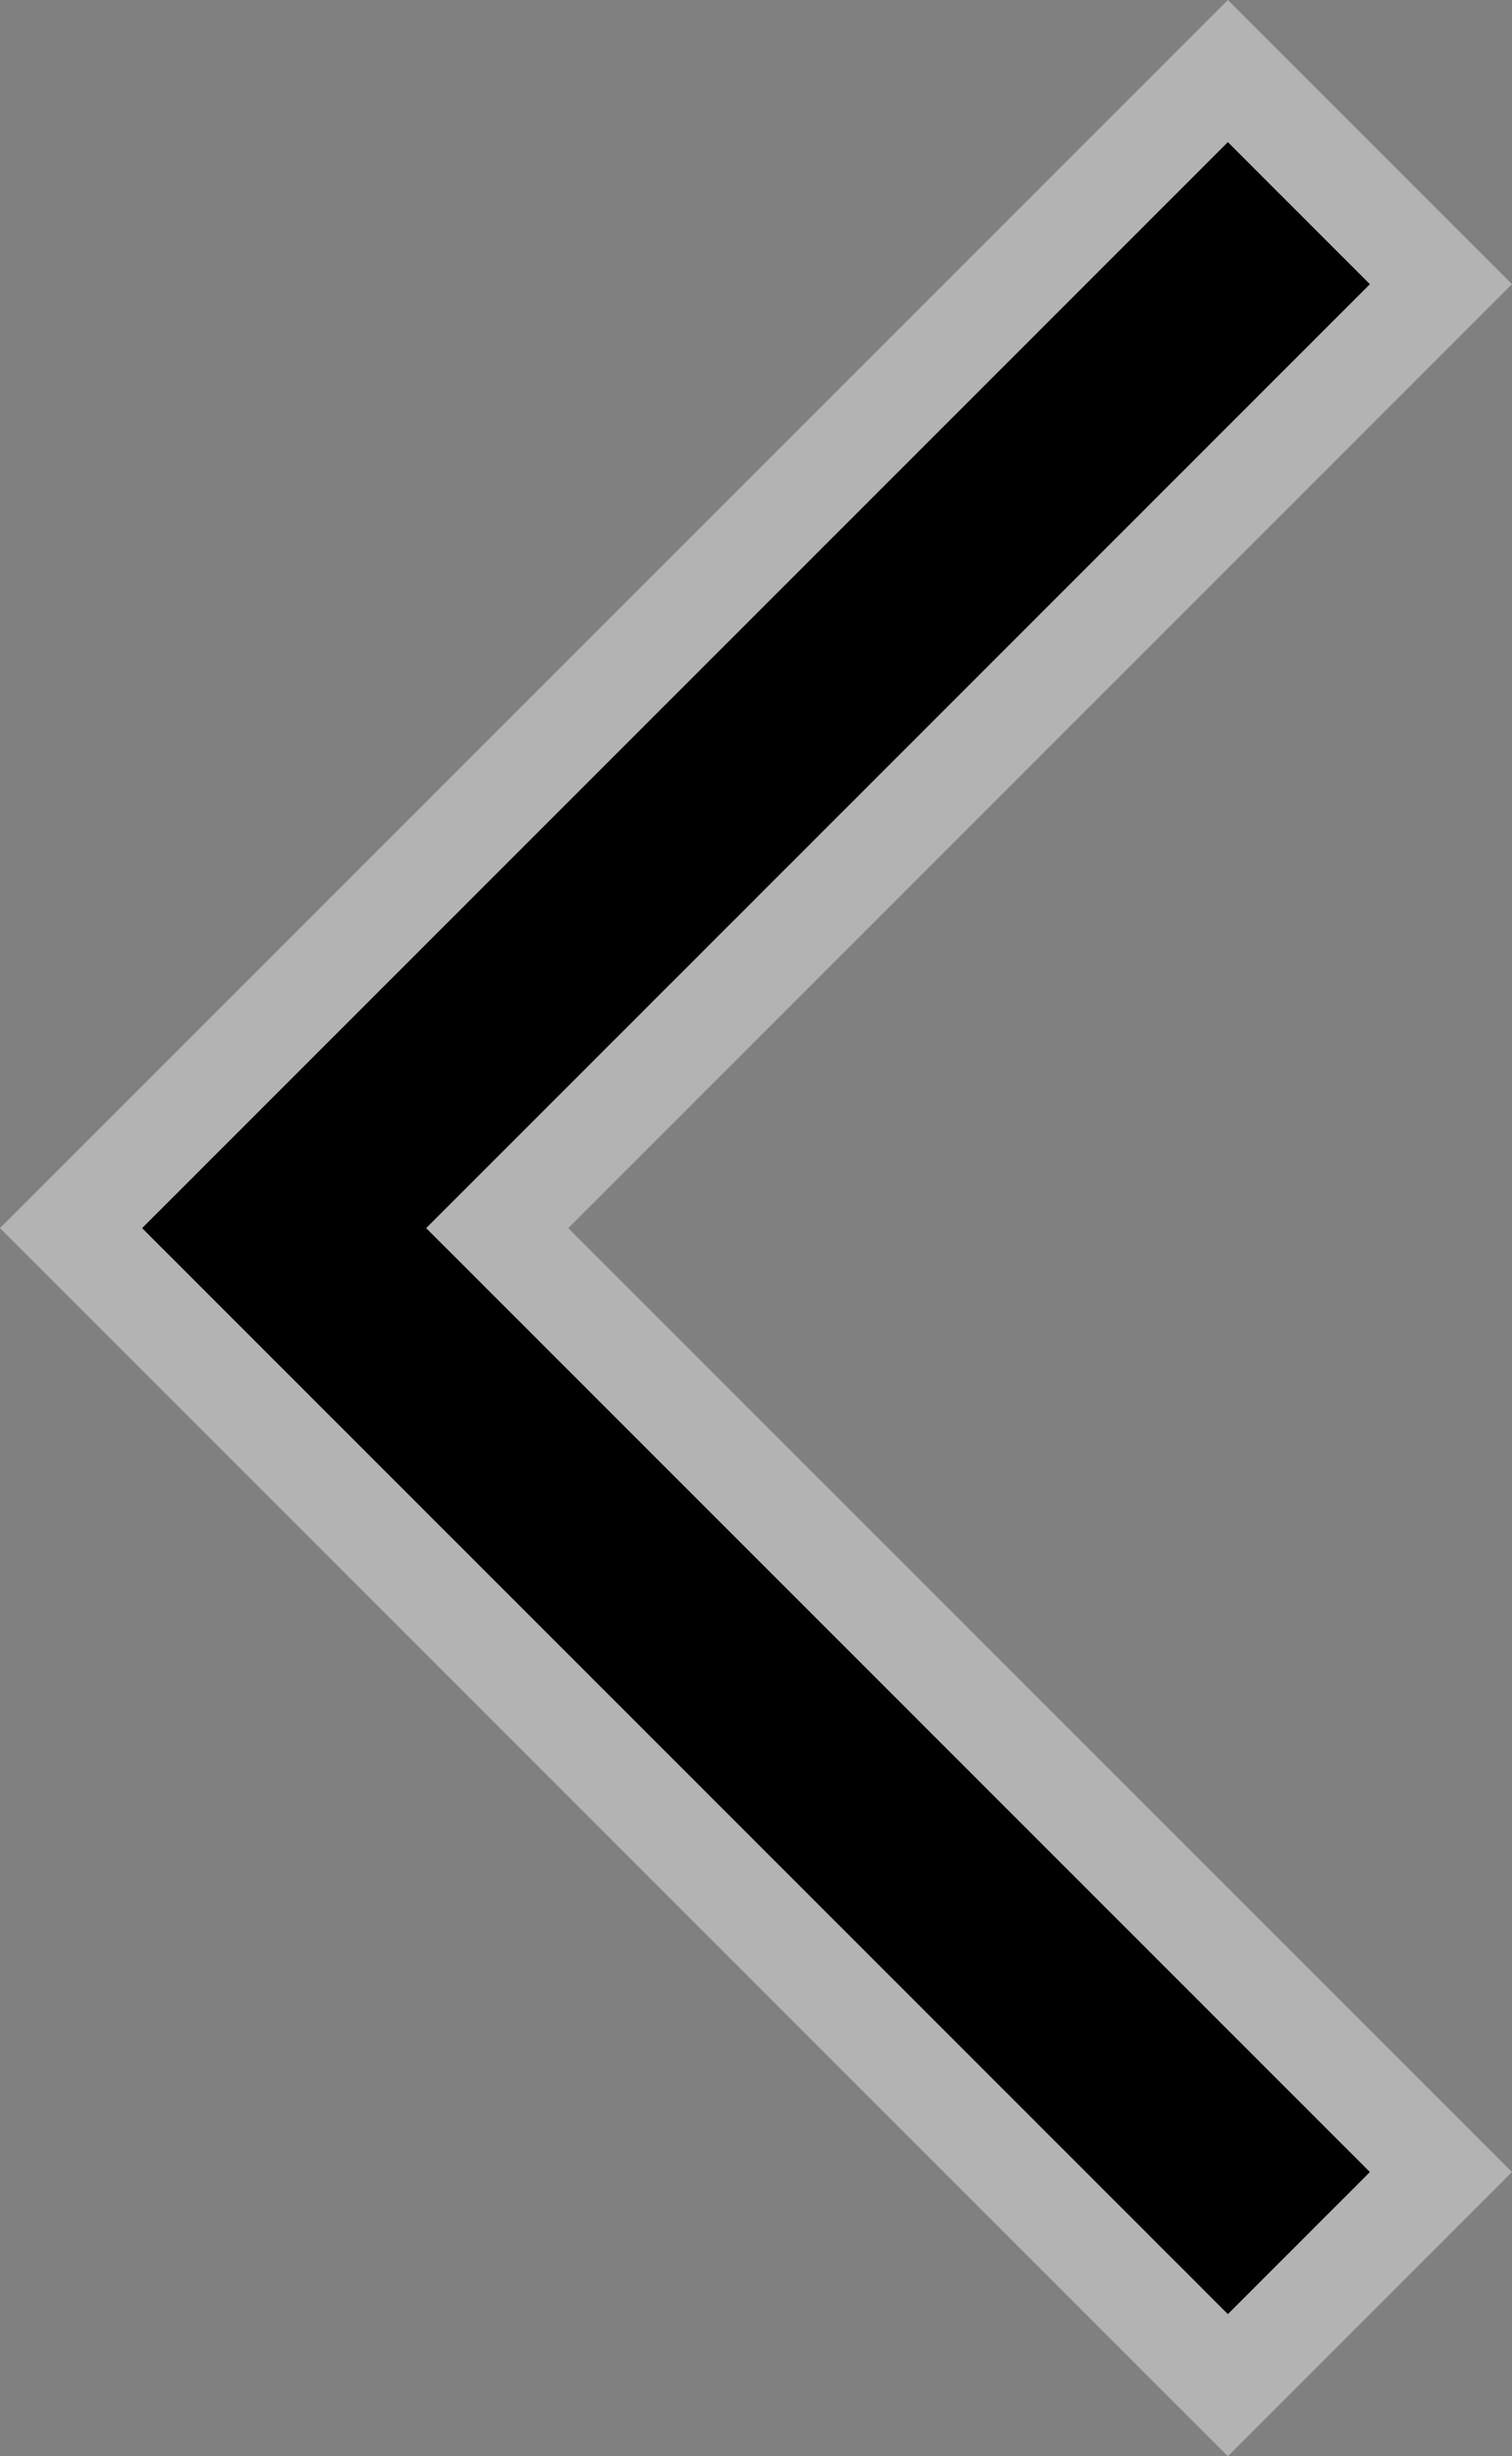 <?xml version="1.0" encoding="utf-8"?>
<!-- Generator: Adobe Illustrator 19.0.0, SVG Export Plug-In . SVG Version: 6.00 Build 0)  -->
<svg version="1.1" id="Layer_1" xmlns="http://www.w3.org/2000/svg" xmlns:xlink="http://www.w3.org/1999/xlink" x="0px" y="0px"
	 viewBox="-472 268.8 14.9 24.2" style="enable-background:new -472 268.8 14.9 24.2;" xml:space="preserve">
<rect x="-472" y="268.8" width="14.9" height="24.2" fill="#808080" stroke="none"/>
<style type="text/css">
	.st0{opacity:0.4;fill:#FFFFFF;}
</style>
<g id="XMLID_1_">
	<polygon id="XMLID_3_" points="-458.5,271.6 -459.9,270.2 -470.6,280.9 -459.9,291.6 -458.5,290.2 -467.8,280.9 	"/>
	<path id="XMLID_2_" class="st0" d="M-459.9,270.2l1.4,1.4l-9.3,9.3l9.3,9.3l-1.4,1.4l-10.7-10.7L-459.9,270.2 M-459.9,268.8
		l-12.1,12.1l12.1,12.1l2.8-2.8l-9.3-9.3l9.3-9.3L-459.9,268.8L-459.9,268.8z"/>
</g>
</svg>
